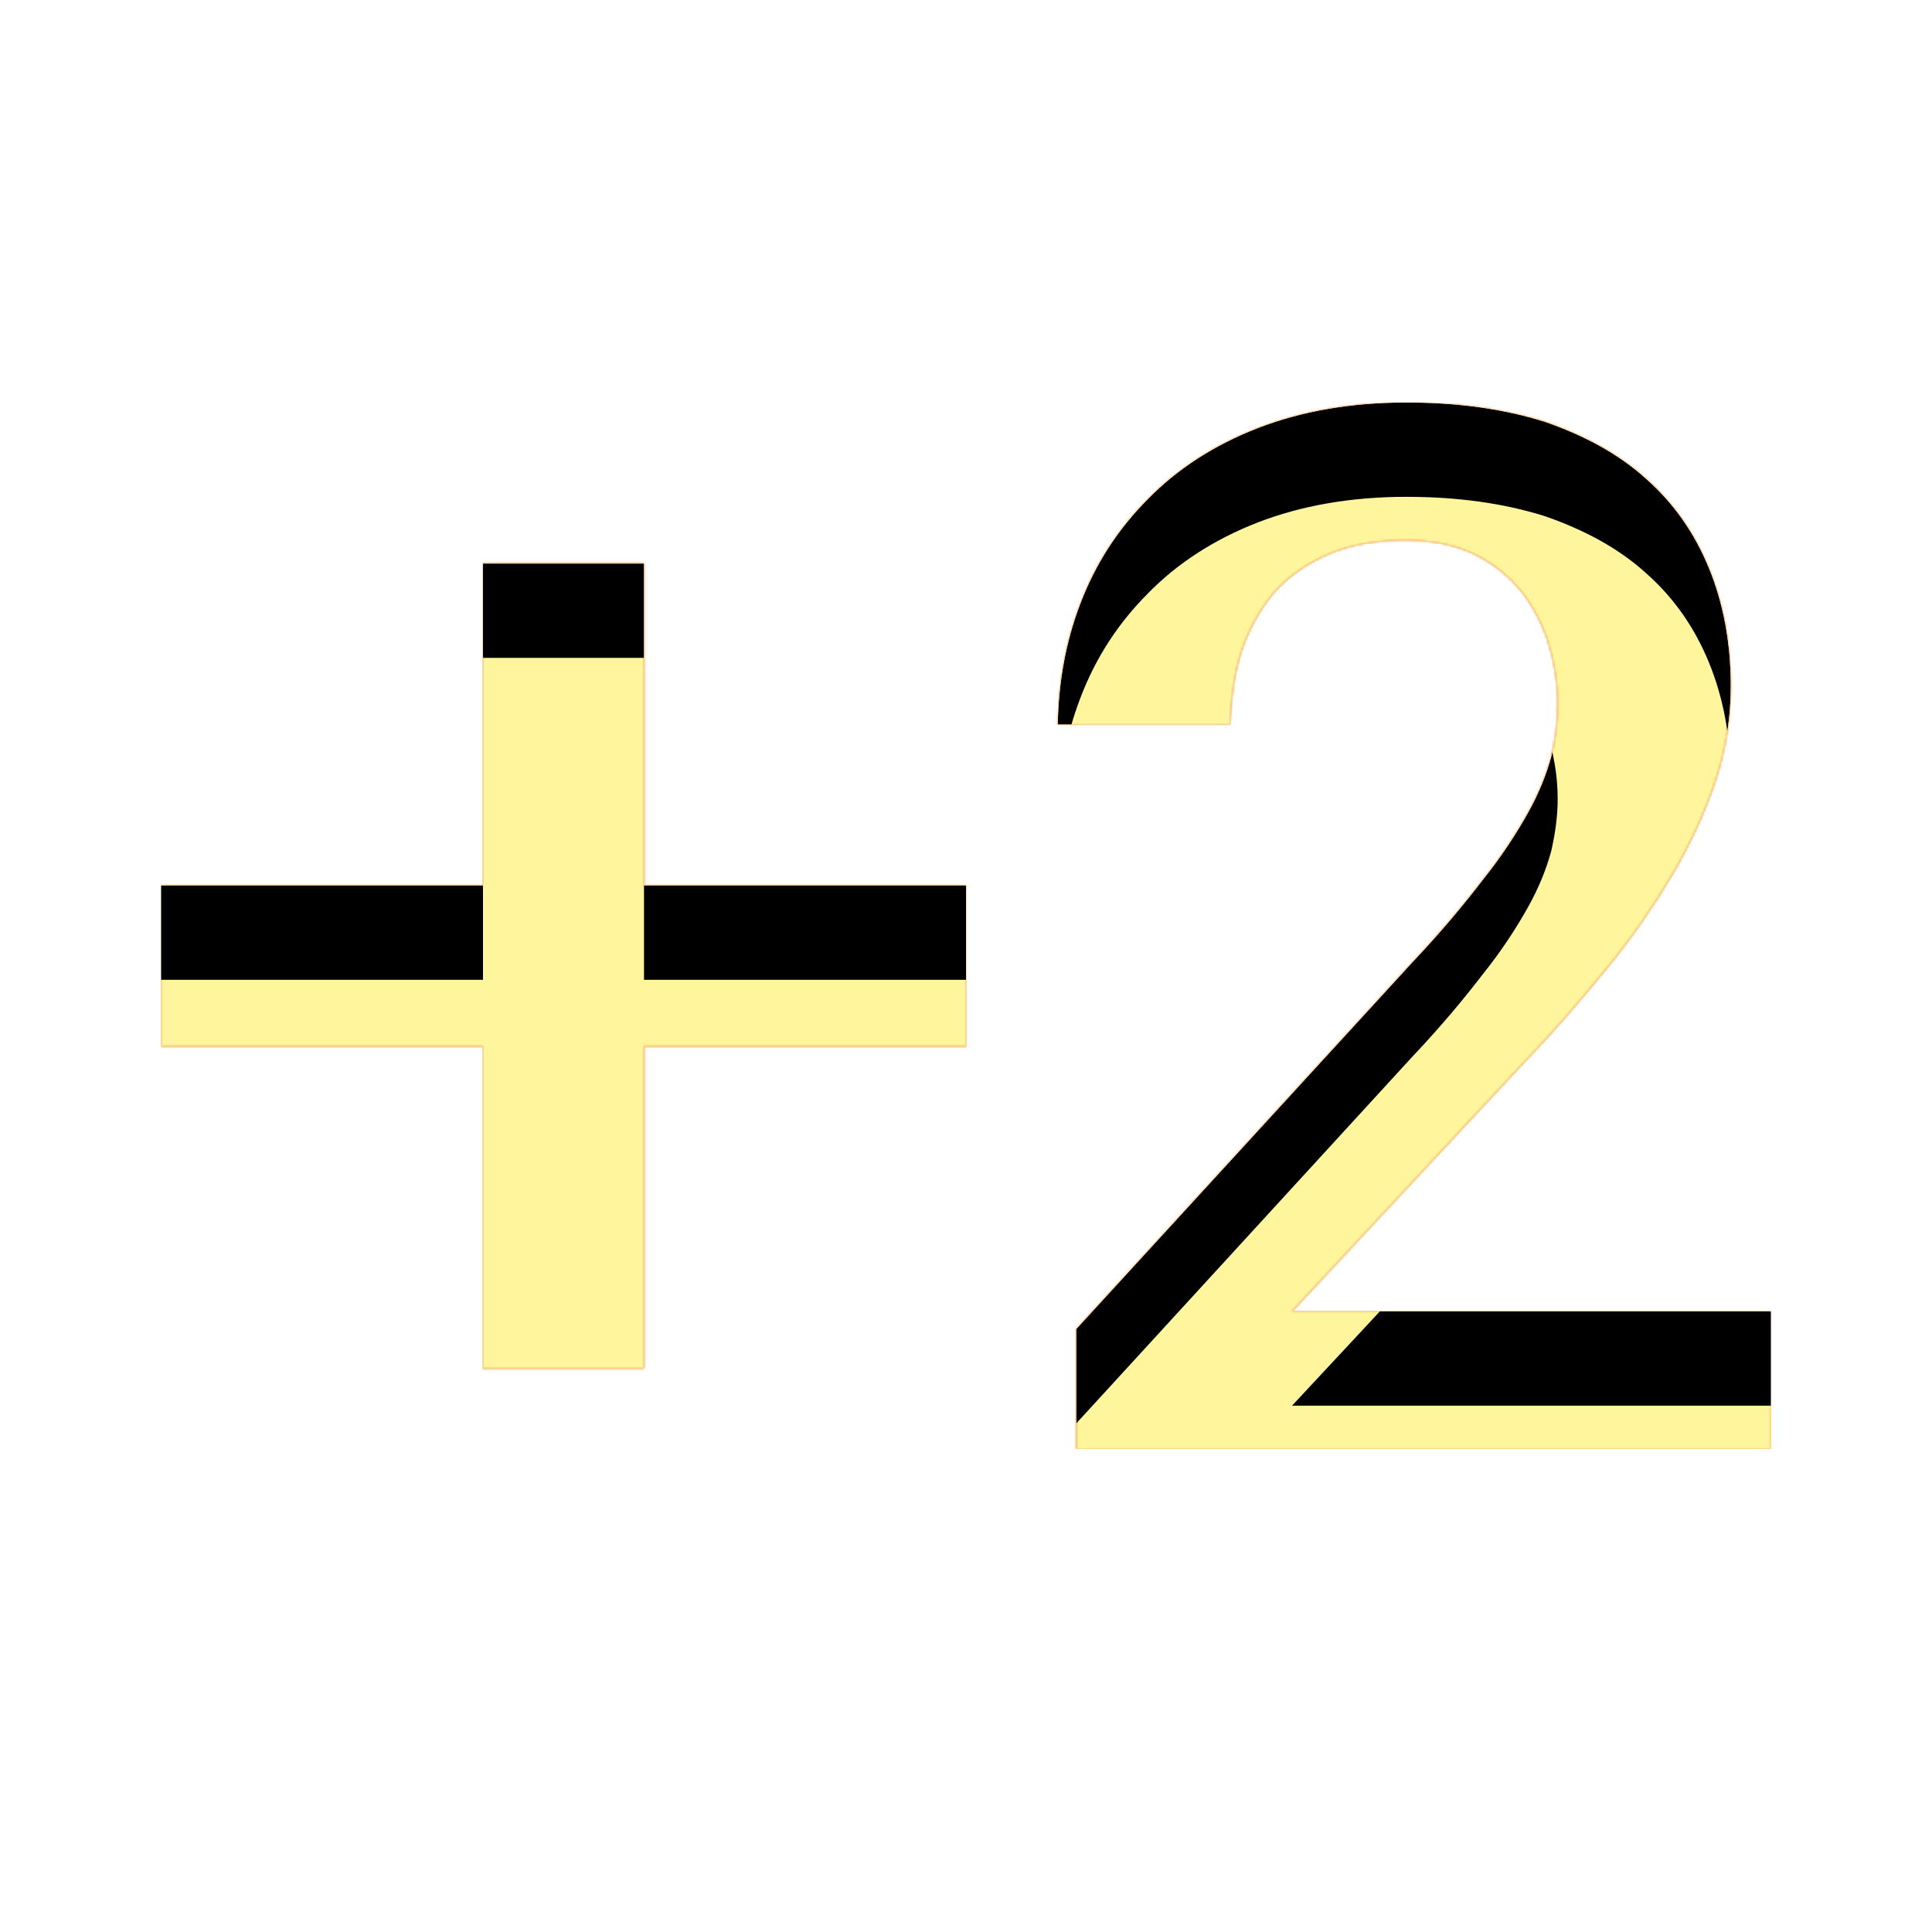 <svg version="1.1" xmlns="http://www.w3.org/2000/svg" xmlns:xlink="http://www.w3.org/1999/xlink" viewBox="0,0,1024,1024">
	<!-- Color names: teamapps-color-1, teamapps-color-2, teamapps-color-3 -->
	<desc>exposure_plus_2 icon - Licensed under Apache License v2.0 (http://www.apache.org/licenses/LICENSE-2.0) - Created with Iconfu.com - Derivative work of Material icons (Copyright Google Inc.)</desc>
	<defs>
		<clipPath id="clip-KrPgoBnc">
			<path d="M938.67,695.04v72.96h-368.22v-63.57l177.92,-194.14c15.36,-16.21 27.74,-31.14 37.55,-43.94c10.24,-12.8 17.92,-24.75 23.89,-35.42c5.97,-10.67 9.82,-20.47 12.38,-29.86c2.13,-9.39 3.41,-18.35 3.41,-27.74c0,-12.37 -2.14,-23.89 -5.55,-34.56c-3.84,-10.67 -8.95,-20.05 -15.78,-27.73c-6.83,-7.68 -15.37,-14.08 -25.18,-18.35c-9.81,-4.27 -21.33,-6.4 -34.56,-6.4c-15.36,0 -29.44,2.56 -40.96,7.68c-11.52,5.12 -21.33,11.95 -29.01,20.91c-7.25,8.96 -13.23,19.63 -17.07,32c-3.41,11.52 -5.11,23.89 -5.54,37.12h-91.31c0.43,-22.61 4.27,-43.95 11.95,-64c8.11,-21.33 20.05,-39.68 35.84,-55.47c15.36,-15.79 34.98,-28.58 58.02,-37.54c23.04,-8.96 49.5,-13.66 78.94,-13.66c27.31,0 51.62,3.41 73.38,10.24c20.91,7.25 39.25,17.07 53.76,30.3c14.51,12.8 25.6,28.59 33.28,47.36c7.68,18.77 11.52,39.68 11.52,62.29c0,16.64 -2.55,33.71 -8.1,50.35c-5.55,16.64 -13.23,33.28 -23.04,49.92c-9.81,16.64 -21.34,33.28 -34.99,49.92c-13.65,16.64 -28.16,33.7 -44.37,50.34l-122.03,130.99zM341.33,469.33h170.67v85.34h-170.67v170.66h-85.33v-170.66h-170.67v-85.34h170.67v-170.66h85.33z"/>
		</clipPath>
		<linearGradient x1="0" y1="1024" x2="1024" y2="0" id="color-0ULWBVsK" gradientUnits="userSpaceOnUse">
			<stop offset="0.2" stop-color="#000000"/>
			<stop offset="0.8" stop-color="#ffffff"/>
		</linearGradient>
		<radialGradient cx="0" cy="0" r="1448.15" id="color-1nADutjz" gradientUnits="userSpaceOnUse">
			<stop offset="0.07" stop-color="#ffffff"/>
			<stop offset="0.75" stop-color="#000000"/>
		</radialGradient>
		<filter id="filter-BTrFrHlD" x="0%" y="0%" width="100%" height="100%" color-interpolation-filters="sRGB">
			<feColorMatrix values="1 0 0 0 0 0 1 0 0 0 0 0 1 0 0 0 0 0 0.05 0" in="SourceGraphic"/>
			<feOffset dy="20"/>
			<feGaussianBlur stdDeviation="11" result="blur0"/>
			<feColorMatrix values="1 0 0 0 0 0 1 0 0 0 0 0 1 0 0 0 0 0 0.07 0" in="SourceGraphic"/>
			<feOffset dy="30"/>
			<feGaussianBlur stdDeviation="20" result="blur1"/>
			<feMerge>
				<feMergeNode in="blur0"/>
				<feMergeNode in="blur1"/>
			</feMerge>
		</filter>
		<filter id="filter-GY02DJlR" color-interpolation-filters="sRGB">
			<feOffset/>
		</filter>
		<mask id="mask-gpvJlHiw">
			<path d="M938.67,695.04v72.96h-368.22v-63.57l177.92,-194.14c15.36,-16.21 27.74,-31.14 37.55,-43.94c10.24,-12.8 17.92,-24.75 23.89,-35.42c5.97,-10.67 9.82,-20.47 12.38,-29.86c2.13,-9.39 3.41,-18.35 3.41,-27.74c0,-12.37 -2.14,-23.89 -5.55,-34.56c-3.84,-10.67 -8.95,-20.05 -15.78,-27.73c-6.83,-7.68 -15.37,-14.08 -25.18,-18.35c-9.81,-4.27 -21.33,-6.4 -34.56,-6.4c-15.36,0 -29.44,2.56 -40.96,7.68c-11.52,5.12 -21.33,11.95 -29.01,20.91c-7.25,8.96 -13.23,19.63 -17.07,32c-3.41,11.52 -5.11,23.89 -5.54,37.12h-91.31c0.43,-22.61 4.27,-43.95 11.95,-64c8.11,-21.33 20.05,-39.68 35.84,-55.47c15.36,-15.79 34.98,-28.58 58.02,-37.54c23.04,-8.96 49.5,-13.66 78.94,-13.66c27.31,0 51.62,3.41 73.38,10.24c20.91,7.25 39.25,17.07 53.76,30.3c14.51,12.8 25.6,28.59 33.28,47.36c7.68,18.77 11.52,39.68 11.52,62.29c0,16.64 -2.55,33.71 -8.1,50.35c-5.55,16.64 -13.23,33.28 -23.04,49.92c-9.81,16.64 -21.34,33.28 -34.99,49.92c-13.65,16.64 -28.16,33.7 -44.37,50.34l-122.03,130.99zM341.33,469.33h170.67v85.34h-170.67v170.66h-85.33v-170.66h-170.67v-85.34h170.67v-170.66h85.33z" fill="#ffffff"/>
		</mask>
		<mask id="mask-K4P1VPVM">
			<rect fill="url(#color-0ULWBVsK)" x="85.33" y="213.33" width="853.34" height="554.67"/>
		</mask>
		<mask id="mask-SPbdaZgn">
			<path d="M938.67,695.04v72.96h-368.22v-63.57l177.92,-194.14c15.36,-16.21 27.74,-31.14 37.55,-43.94c10.24,-12.8 17.92,-24.75 23.89,-35.42c5.97,-10.67 9.82,-20.47 12.38,-29.86c2.13,-9.39 3.41,-18.35 3.41,-27.74c0,-12.37 -2.14,-23.89 -5.55,-34.56c-3.84,-10.67 -8.95,-20.05 -15.78,-27.73c-6.83,-7.68 -15.37,-14.08 -25.18,-18.35c-9.81,-4.27 -21.33,-6.4 -34.56,-6.4c-15.36,0 -29.44,2.56 -40.96,7.68c-11.52,5.12 -21.33,11.95 -29.01,20.91c-7.25,8.96 -13.23,19.63 -17.07,32c-3.41,11.52 -5.11,23.89 -5.54,37.12h-91.31c0.43,-22.61 4.27,-43.95 11.95,-64c8.11,-21.33 20.05,-39.68 35.84,-55.47c15.36,-15.79 34.98,-28.58 58.02,-37.54c23.04,-8.96 49.5,-13.66 78.94,-13.66c27.31,0 51.62,3.41 73.38,10.24c20.91,7.25 39.25,17.07 53.76,30.3c14.51,12.8 25.6,28.59 33.28,47.36c7.68,18.77 11.52,39.68 11.52,62.29c0,16.64 -2.55,33.71 -8.1,50.35c-5.55,16.64 -13.23,33.28 -23.04,49.92c-9.81,16.64 -21.34,33.28 -34.99,49.92c-13.65,16.64 -28.16,33.7 -44.37,50.34l-122.03,130.99zM341.33,469.33h170.67v85.34h-170.67v170.66h-85.33v-170.66h-170.67v-85.34h170.67v-170.66h85.33z" fill="url(#color-1nADutjz)"/>
		</mask>
	</defs>
	<g fill="none" fill-rule="nonzero" style="mix-blend-mode: normal">
		<g mask="url(#mask-gpvJlHiw)">
			<g color="#ffc107" class="teamapps-color-2">
				<rect x="85.33" y="213.33" width="853.34" height="554.67" fill="currentColor"/>
			</g>
			<g color="#e65100" class="teamapps-color-3" mask="url(#mask-K4P1VPVM)">
				<rect x="85.33" y="213.33" width="853.34" height="554.67" fill="currentColor"/>
			</g>
		</g>
		<g filter="url(#filter-GY02DJlR)" mask="url(#mask-SPbdaZgn)">
			<g color="#fff59d" class="teamapps-color-1">
				<rect x="85.33" y="213.33" width="853.34" height="554.67" fill="currentColor"/>
			</g>
		</g>
		<g clip-path="url(#clip-KrPgoBnc)">
			<path d="M-7.67,811v-740.67h1039.34v740.67zM684.8,695.04l122.03,-130.99c16.21,-16.64 30.72,-33.7 44.37,-50.34c13.65,-16.64 25.18,-33.28 34.99,-49.92c9.81,-16.64 17.49,-33.28 23.04,-49.92c5.55,-16.64 8.1,-33.71 8.1,-50.35c0,-22.61 -3.84,-43.52 -11.52,-62.29c-7.68,-18.77 -18.77,-34.56 -33.28,-47.36c-14.51,-13.23 -32.85,-23.05 -53.76,-30.3c-21.76,-6.83 -46.07,-10.24 -73.38,-10.24c-29.44,0 -55.9,4.7 -78.94,13.66c-23.04,8.96 -42.66,21.75 -58.02,37.54c-15.79,15.79 -27.73,34.14 -35.84,55.47c-7.68,20.05 -11.52,41.39 -11.95,64h91.31c0.43,-13.23 2.13,-25.6 5.54,-37.12c3.84,-12.37 9.82,-23.04 17.07,-32c7.68,-8.96 17.49,-15.79 29.01,-20.91c11.52,-5.12 25.6,-7.68 40.96,-7.68c13.23,0 24.75,2.13 34.56,6.4c9.81,4.27 18.35,10.67 25.18,18.35c6.83,7.68 11.94,17.06 15.78,27.73c3.41,10.67 5.55,22.19 5.55,34.56c0,9.39 -1.28,18.35 -3.41,27.74c-2.56,9.39 -6.41,19.19 -12.38,29.86c-5.97,10.67 -13.65,22.62 -23.89,35.42c-9.81,12.8 -22.19,27.73 -37.55,43.94l-177.92,194.14v63.57h368.22v-72.96zM341.33,298.67h-85.33v170.66h-170.67v85.34h170.67v170.66h85.33v-170.66h170.67v-85.34h-170.67z" fill="#000000" filter="url(#filter-BTrFrHlD)"/>
		</g>
	</g>
</svg>